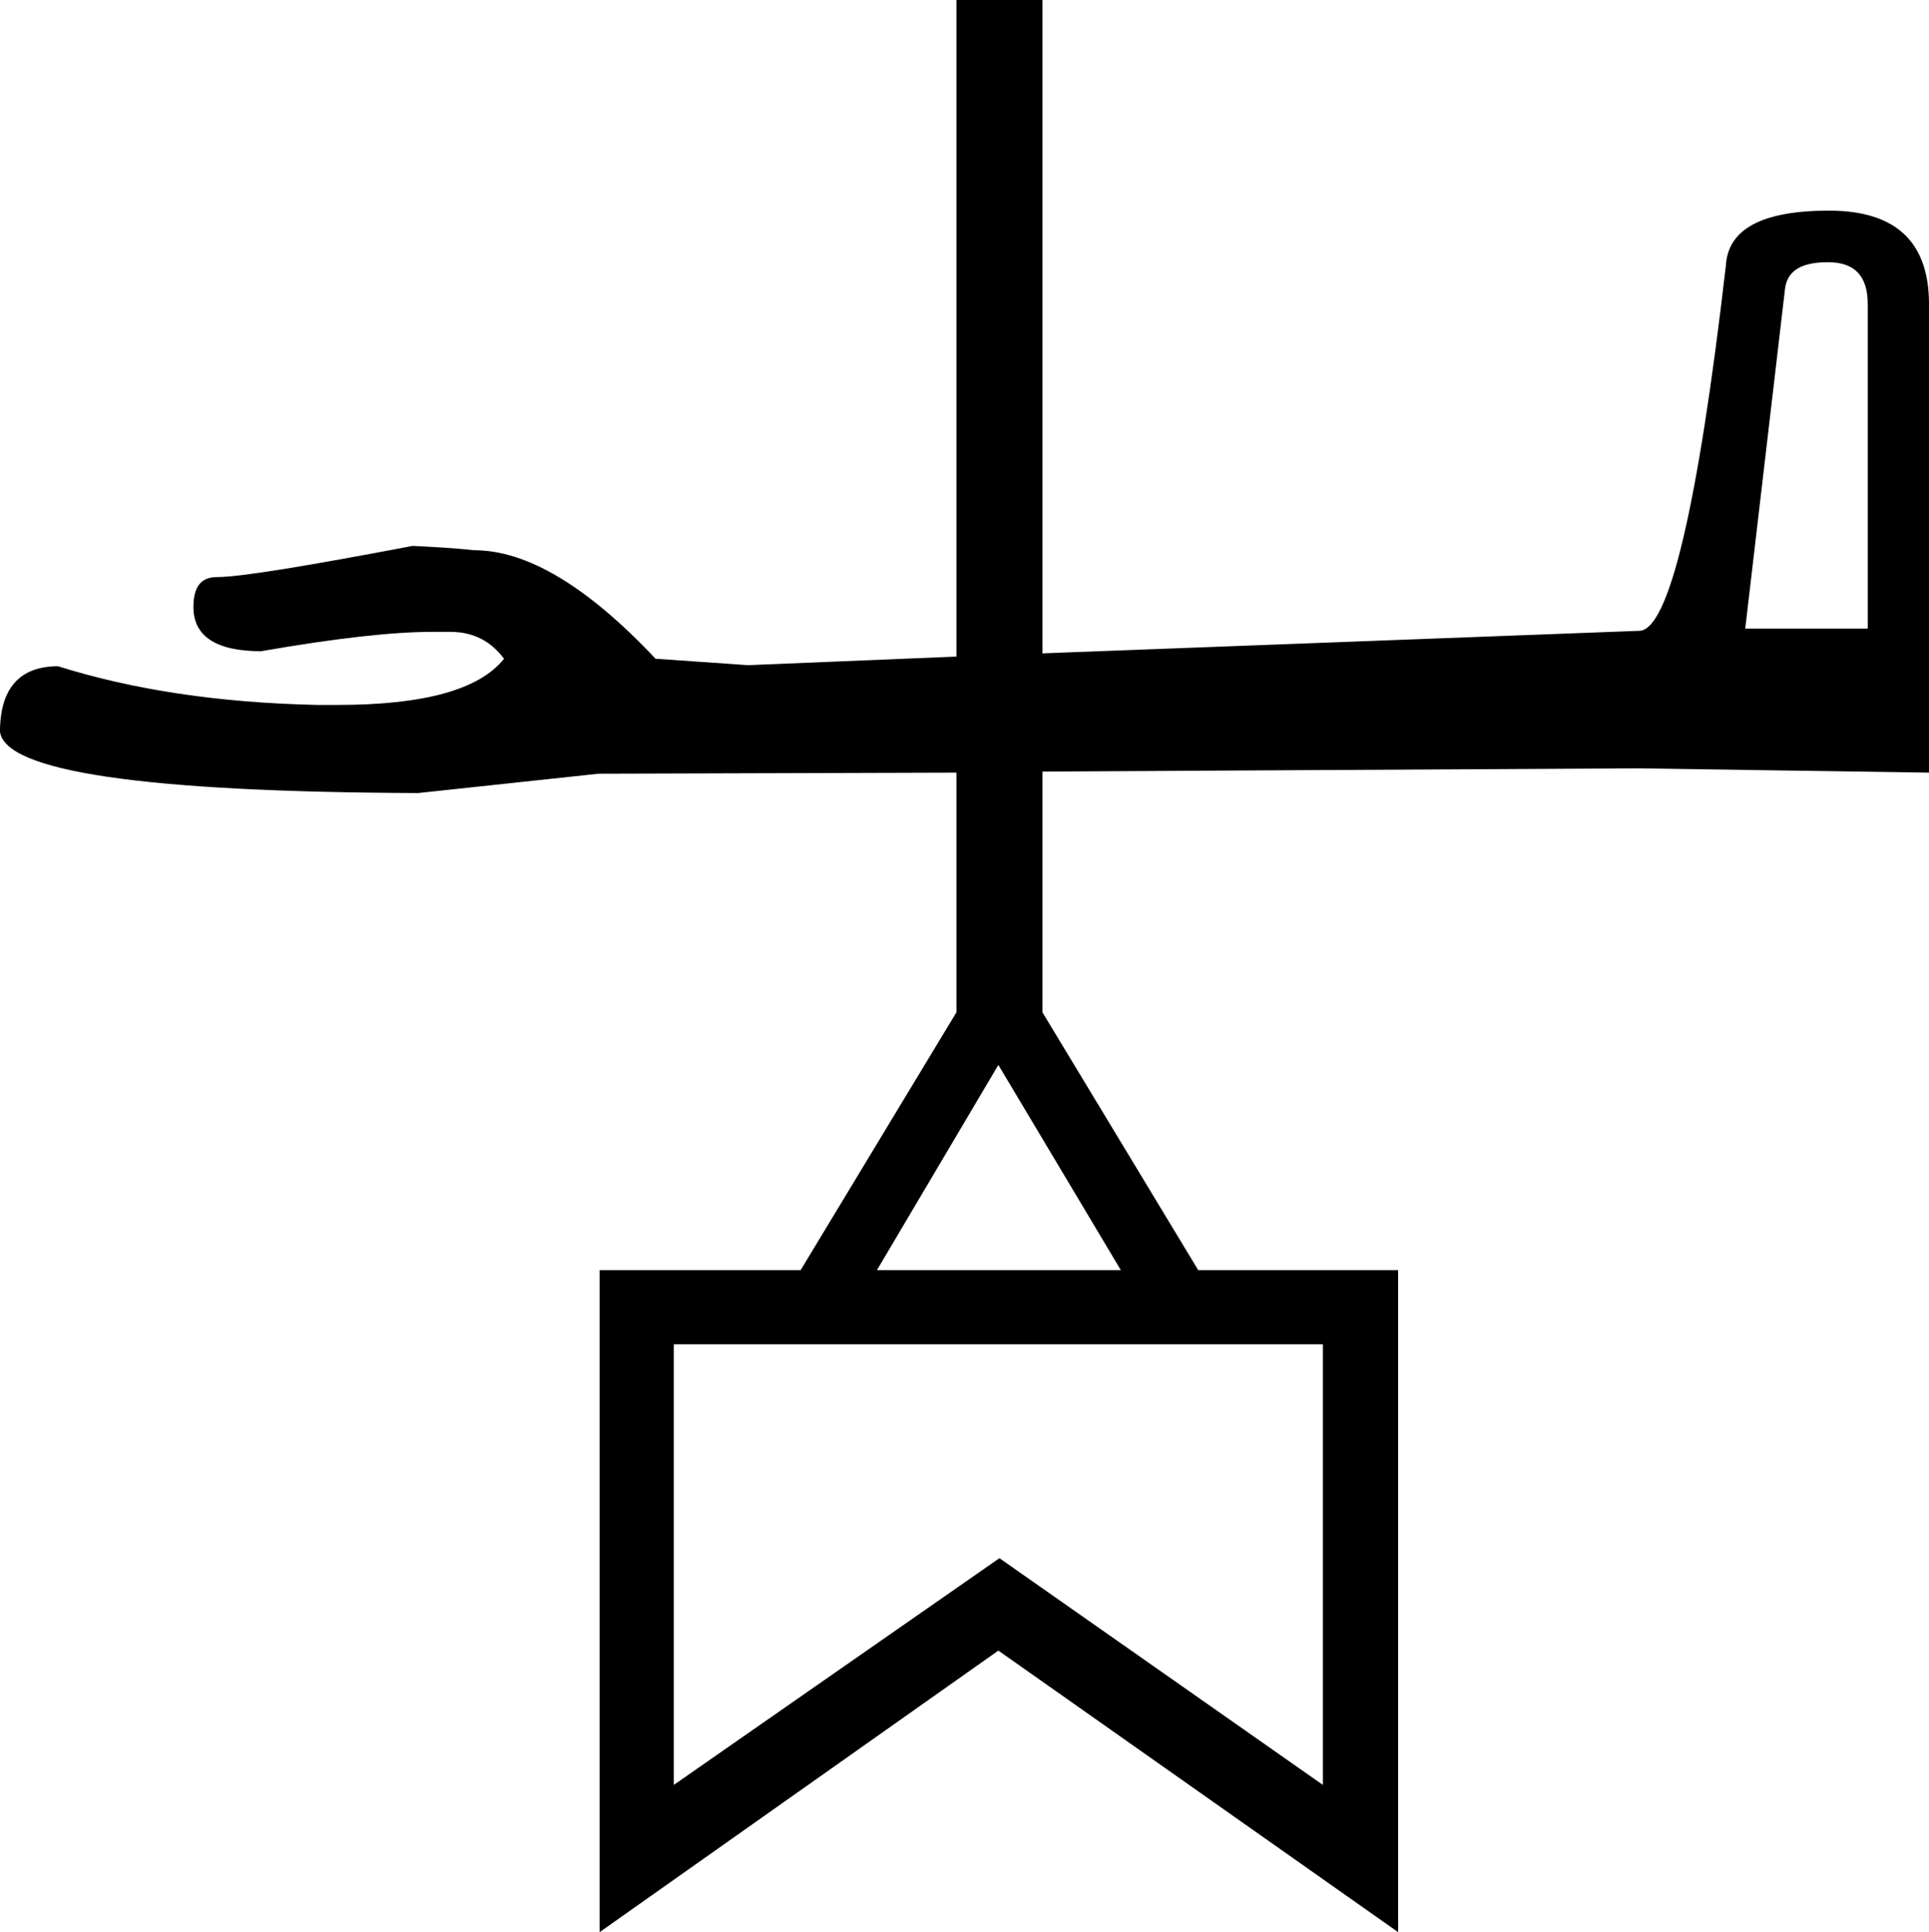 <?xml version='1.0' encoding ='UTF-8' standalone='no'?>
<svg width='17.95' height='17.98' xmlns='http://www.w3.org/2000/svg' xmlns:xlink='http://www.w3.org/1999/xlink'  version='1.1' >
<path style='fill:black; stroke:none' d=' M 17.01 2.44  C 17.26 2.44 17.38 2.57 17.38 2.83  L 17.38 5.85  L 16.24 5.85  L 16.61 2.69  C 16.63 2.52 16.76 2.44 17.01 2.44  Z  M 9.29 9.91  L 10.43 11.82  L 8.16 11.82  L 9.29 9.91  Z  M 12.31 12.51  L 12.31 16.61  L 9.3 14.5  L 6.27 16.61  L 6.27 12.51  Z  M 8.9 0  L 8.9 6.11  L 6.96 6.19  L 6.1 6.13  C 5.46 5.45 4.9 5.12 4.41 5.12  C 4.23 5.1 4.04 5.09 3.84 5.08  C 2.84 5.27 2.23 5.37 2.02 5.37  C 1.87 5.37 1.8 5.46 1.8 5.65  C 1.8 5.92 2.01 6.06 2.43 6.06  C 3.12 5.94 3.65 5.88 4.02 5.88  L 4.19 5.88  C 4.41 5.88 4.57 5.97 4.69 6.13  C 4.46 6.42 3.94 6.56 3.14 6.56  L 2.95 6.56  C 2.04 6.54 1.24 6.42 0.54 6.2  C 0.18 6.2 -0 6.41 0 6.81  C 0.05 7.18 1.34 7.37 3.89 7.38  L 5.57 7.2  L 8.9 7.19  L 8.9 9.42  L 7.45 11.82  L 5.58 11.82  L 5.58 17.98  L 9.29 15.36  L 13.01 17.98  L 13.01 11.82  L 11.15 11.82  L 9.7 9.42  L 9.7 7.18  L 15.24 7.15  L 17.95 7.19  L 17.95 2.83  C 17.95 2.25 17.64 1.96 17.02 1.96  C 16.4 1.96 16.08 2.13 16.06 2.47  C 15.8 4.72 15.53 5.85 15.26 5.87  L 9.7 6.08  L 9.7 0  Z '/></svg>
